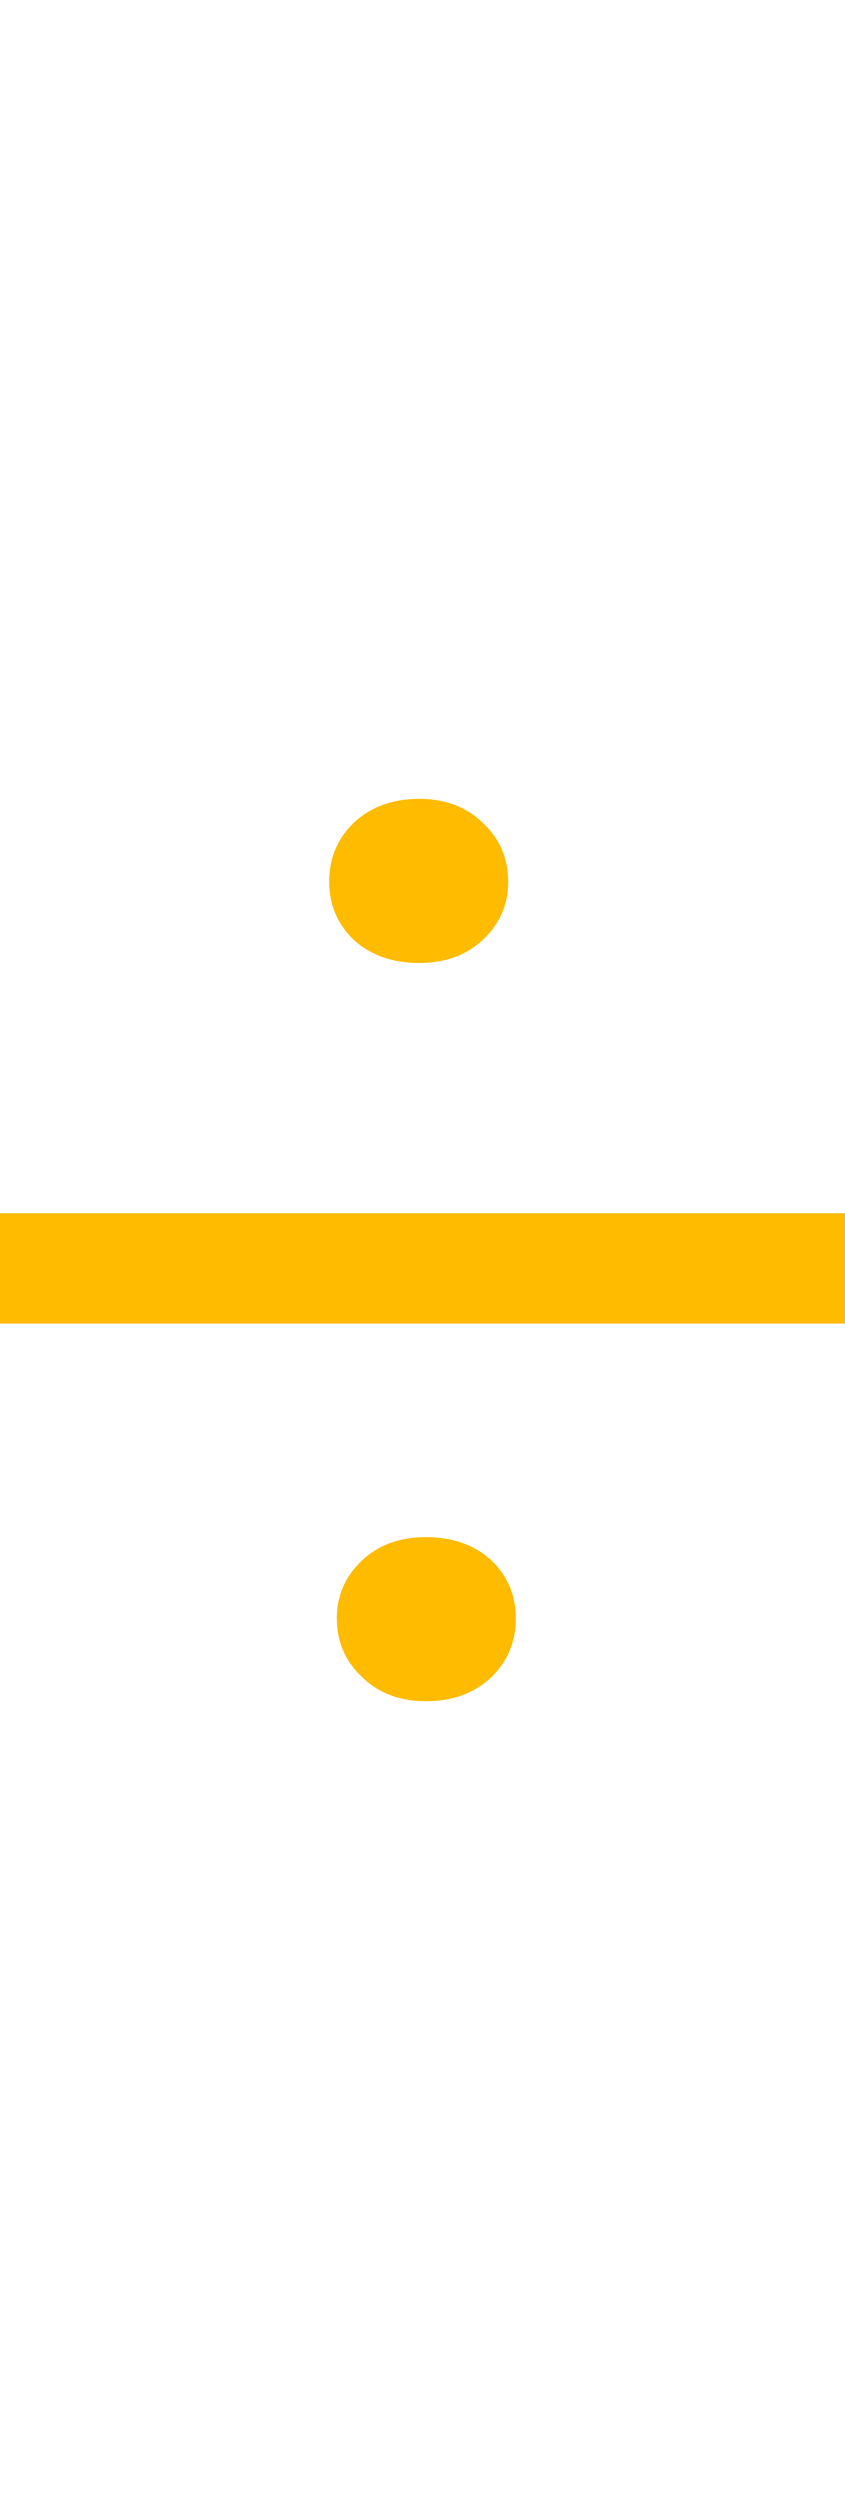 <svg width="23" height="68" viewBox="0 0 23 68" fill="none" xmlns="http://www.w3.org/2000/svg">
<line y1="34.5" x2="23" y2="34.5" stroke="#FFBB00" stroke-width="3"/>
<path d="M11.408 26.192C10.688 26.192 10.096 25.984 9.632 25.568C9.184 25.136 8.96 24.608 8.96 23.984C8.96 23.344 9.184 22.808 9.632 22.376C10.096 21.944 10.688 21.728 11.408 21.728C12.112 21.728 12.688 21.944 13.136 22.376C13.6 22.808 13.832 23.344 13.832 23.984C13.832 24.608 13.6 25.136 13.136 25.568C12.688 25.984 12.112 26.192 11.408 26.192Z" fill="#FFBB00"/>
<path d="M11.592 41.808C12.312 41.808 12.904 42.016 13.368 42.432C13.816 42.864 14.04 43.392 14.04 44.016C14.04 44.656 13.816 45.192 13.368 45.624C12.904 46.056 12.312 46.272 11.592 46.272C10.888 46.272 10.312 46.056 9.864 45.624C9.4 45.192 9.168 44.656 9.168 44.016C9.168 43.392 9.4 42.864 9.864 42.432C10.312 42.016 10.888 41.808 11.592 41.808Z" fill="#FFBB00"/>
</svg>
